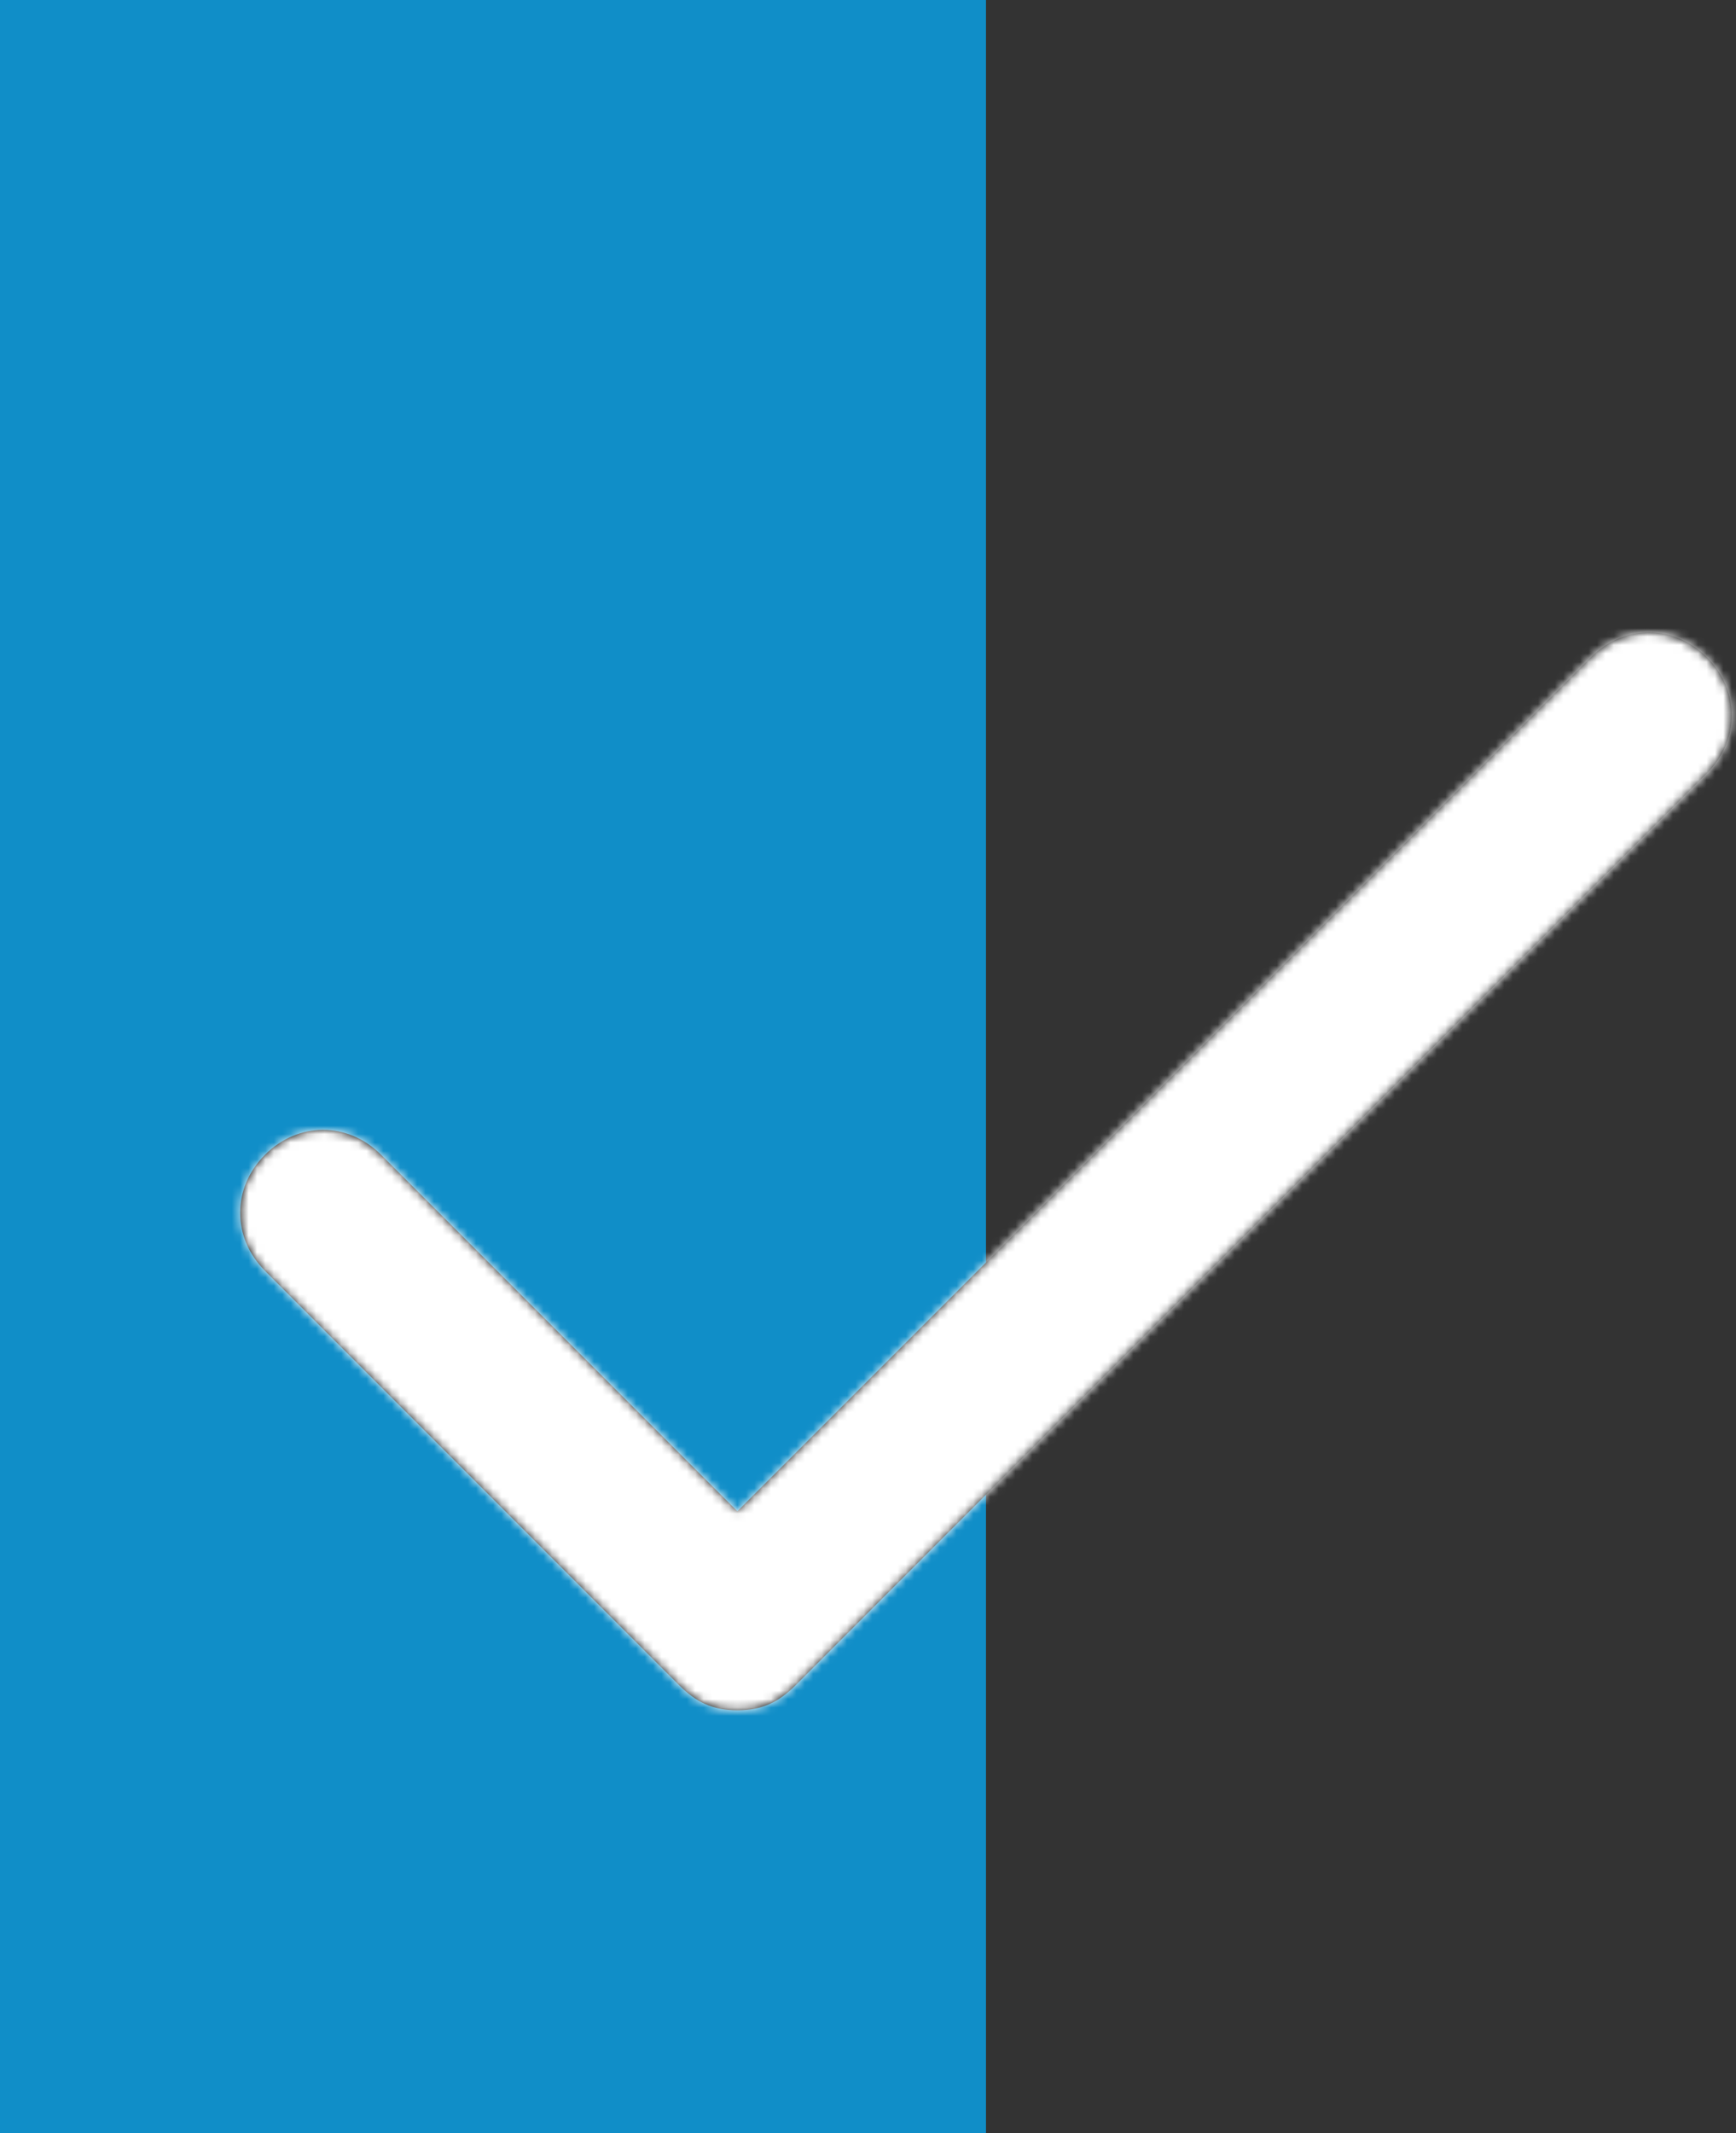 <?xml version="1.0" encoding="UTF-8"?>
<svg width="206px" height="253px" viewBox="0 0 206 253" version="1.1" xmlns="http://www.w3.org/2000/svg" xmlns:xlink="http://www.w3.org/1999/xlink">
    <rect x="0" y="0" width="206" height="253" fill="#333333" stroke="none"/>
    <!-- Generator: sketchtool 50.2 (55047) - http://www.bohemiancoding.com/sketch -->
    <title>E2585870-F7AC-400F-AC7D-45C8E1459FB2</title>
    <desc>Created with sketchtool.</desc>
    <defs>
        <path d="M203.55,75.717 L95.383,183.883 C93.417,185.85 91.45,186.833 88.5,186.833 C85.55,186.833 83.583,185.85 81.617,183.883 L32.45,134.717 C28.517,130.783 28.517,124.883 32.45,120.95 C36.383,117.017 42.283,117.017 46.217,120.95 L88.5,163.233 L189.783,61.95 C193.717,58.017 199.617,58.017 203.55,61.95 C207.483,65.883 207.483,71.783 203.55,75.717 Z" id="path-1"></path>
    </defs>
    <g id="Page-1" stroke="none" stroke-width="1" fill="none" fill-rule="evenodd">
        <g id="Privat_01.2" transform="translate(0, -2484)">
            <g id="03" transform="translate(-1, 1928)">
                <g id="Group-3" transform="translate(0, 556)">
                    <rect id="Rectangle-2-Copy-2" fill="#108EC8" x="0" y="0" width="118" height="253"></rect>
                    <g id="icon-/-check" transform="translate(0, 16)">
                        <mask id="mask-2" fill="white">
                            <use xlink:href="#path-1"></use>
                        </mask>
                        <use id="Mask" fill="#000000" fill-rule="nonzero" xlink:href="#path-1"></use>
                        <g id="color-/-white" mask="url(#mask-2)" fill="#FFFFFF" fill-rule="evenodd">
                            <rect id="Shape" x="0" y="0" width="236" height="236"></rect>
                        </g>
                    </g>
                </g>
            </g>
        </g>
    </g>
</svg>